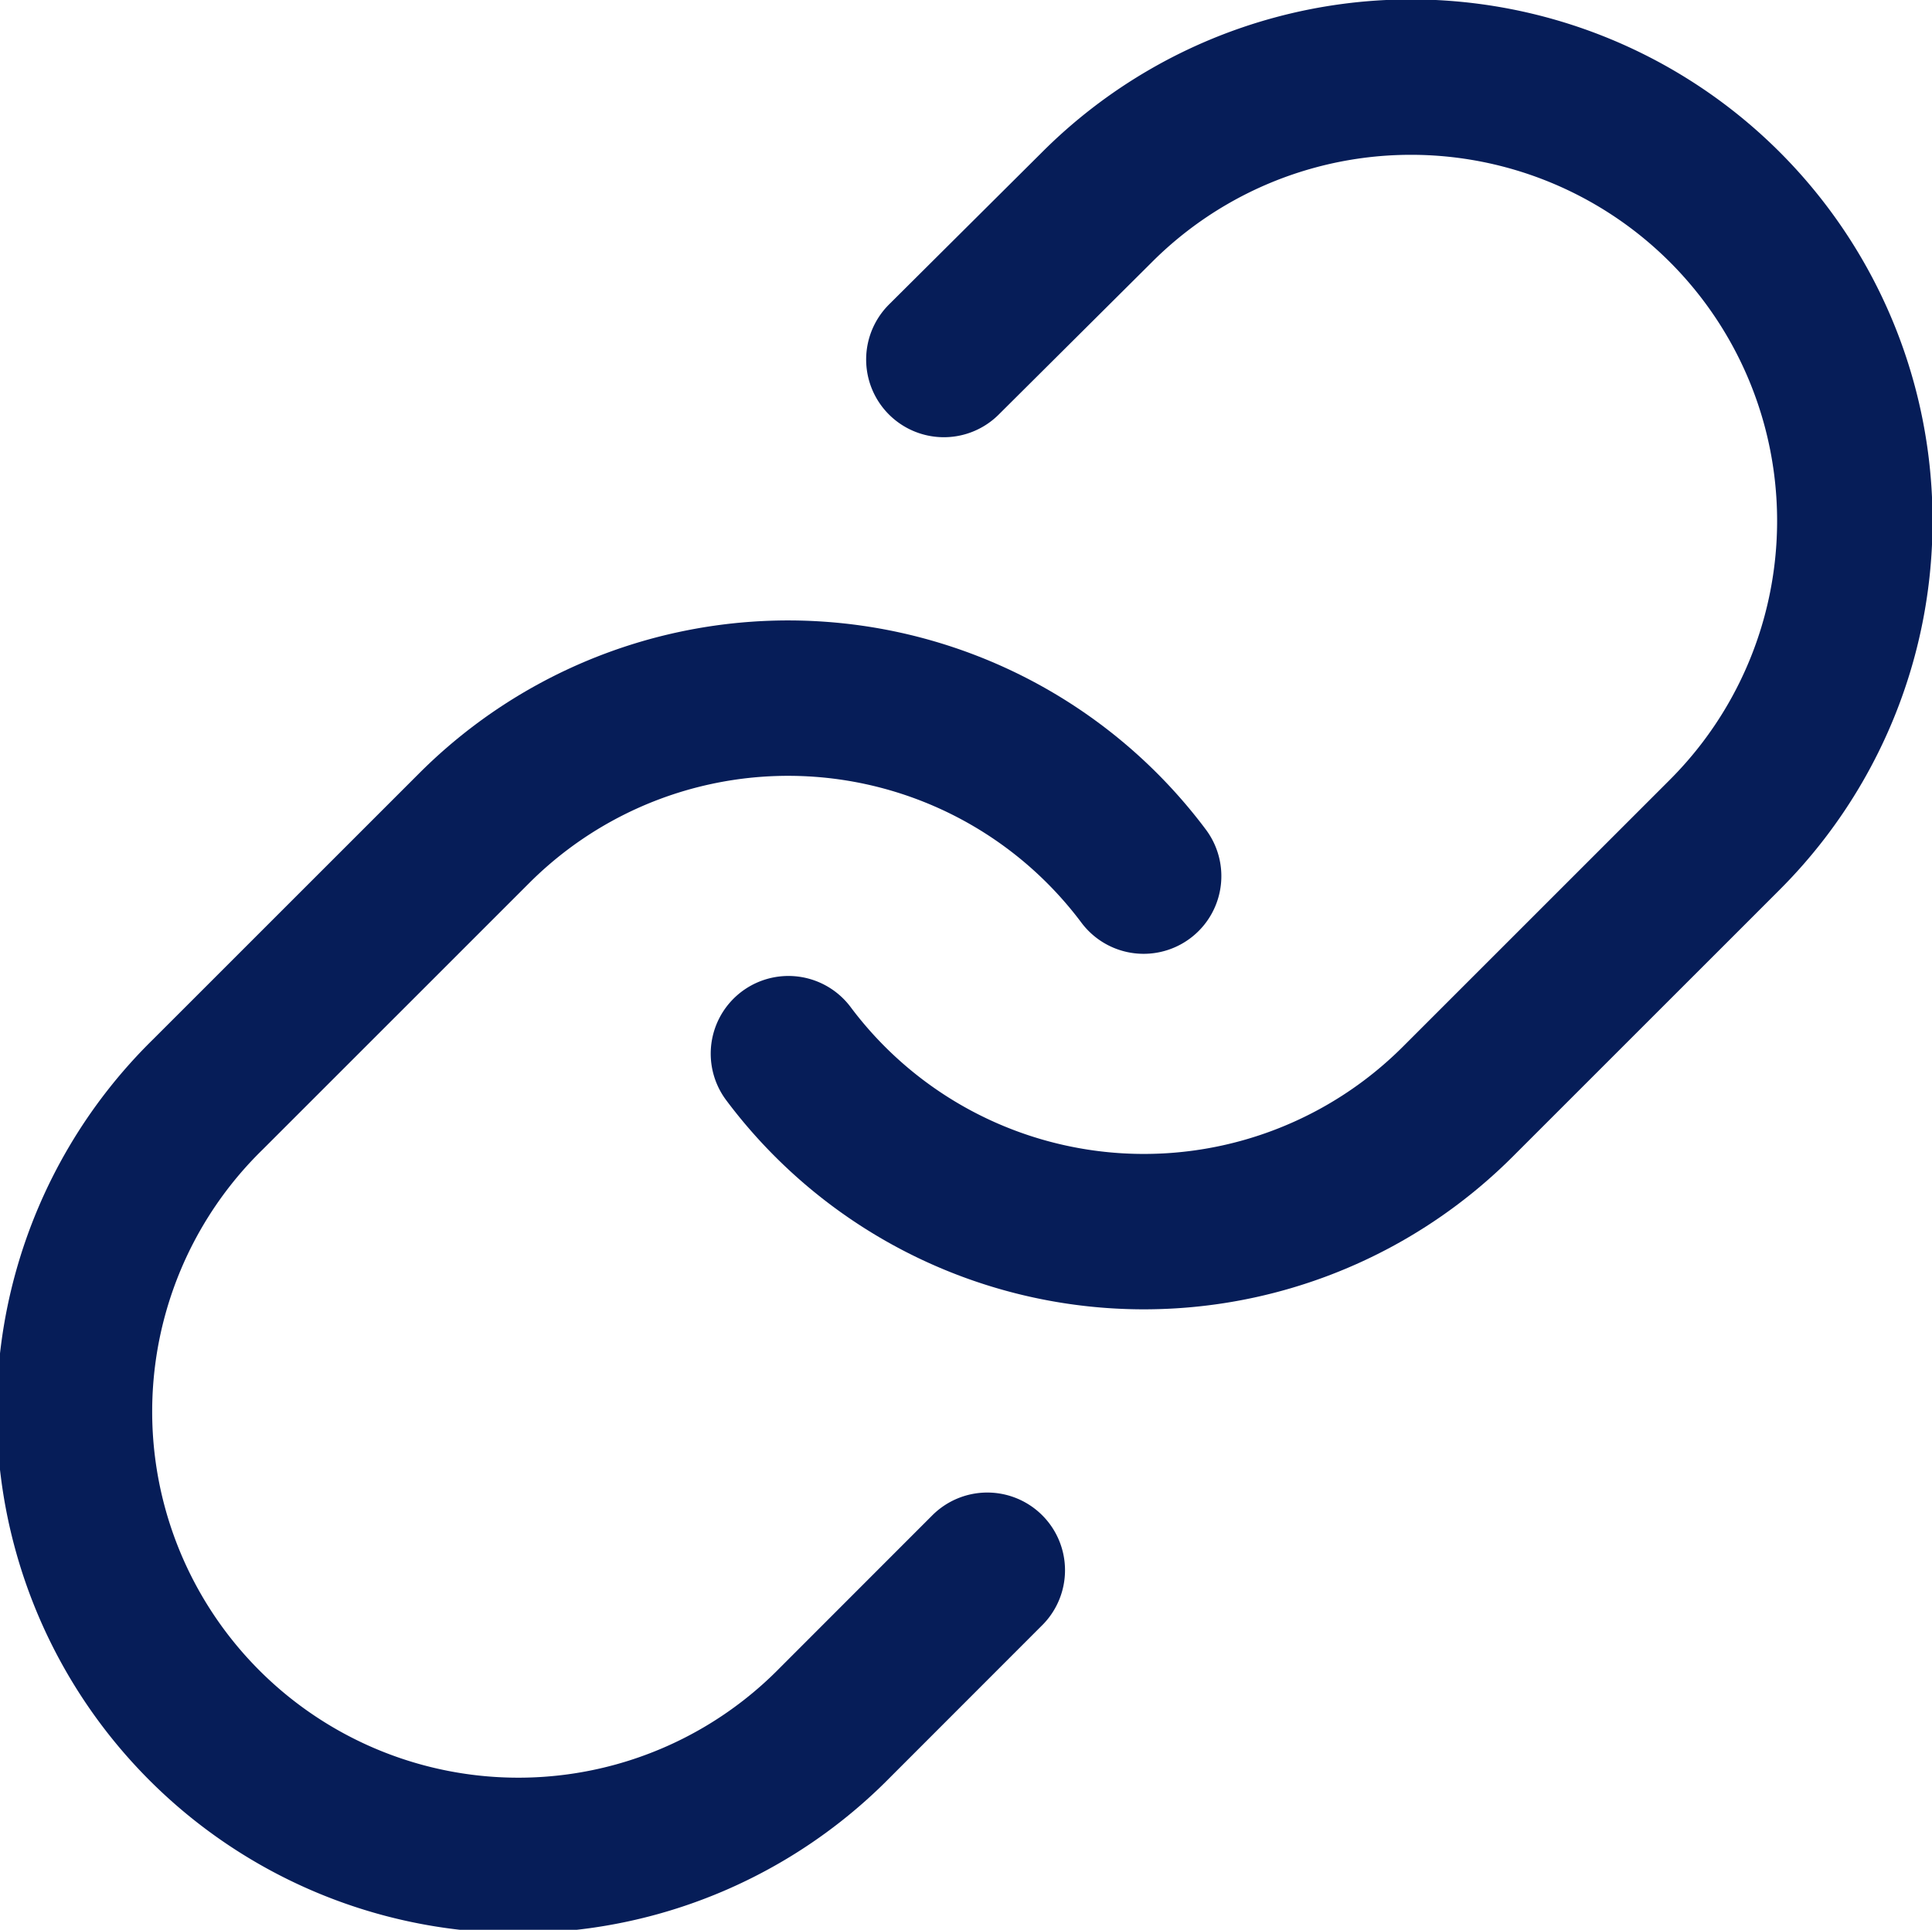 <svg xmlns="http://www.w3.org/2000/svg" width="87.01" height="86.93" viewBox="0 0 87.01 86.93">
  <g id="_7487461151543238899" data-name="7487461151543238899" transform="translate(1.505 1.495)">
    <path id="Path_11304" data-name="Path 11304" d="M10,45.969a19.993,19.993,0,0,0,30.149,2.159l12-12A19.991,19.991,0,1,0,23.873,7.861L17,14.7" transform="translate(24.003 0)" fill="none" stroke="#061d58" stroke-linecap="round" stroke-linejoin="round" stroke-width="7"/>
    <path id="Path_11305" data-name="Path 11305" d="M50,17.012a19.993,19.993,0,0,0-30.149-2.159l-12,12A19.991,19.991,0,1,0,36.124,55.12l6.835-6.84" transform="translate(0 20.959)" fill="none" stroke="#061d58" stroke-linecap="round" stroke-linejoin="round" stroke-width="7"/>
  </g>
</svg>
